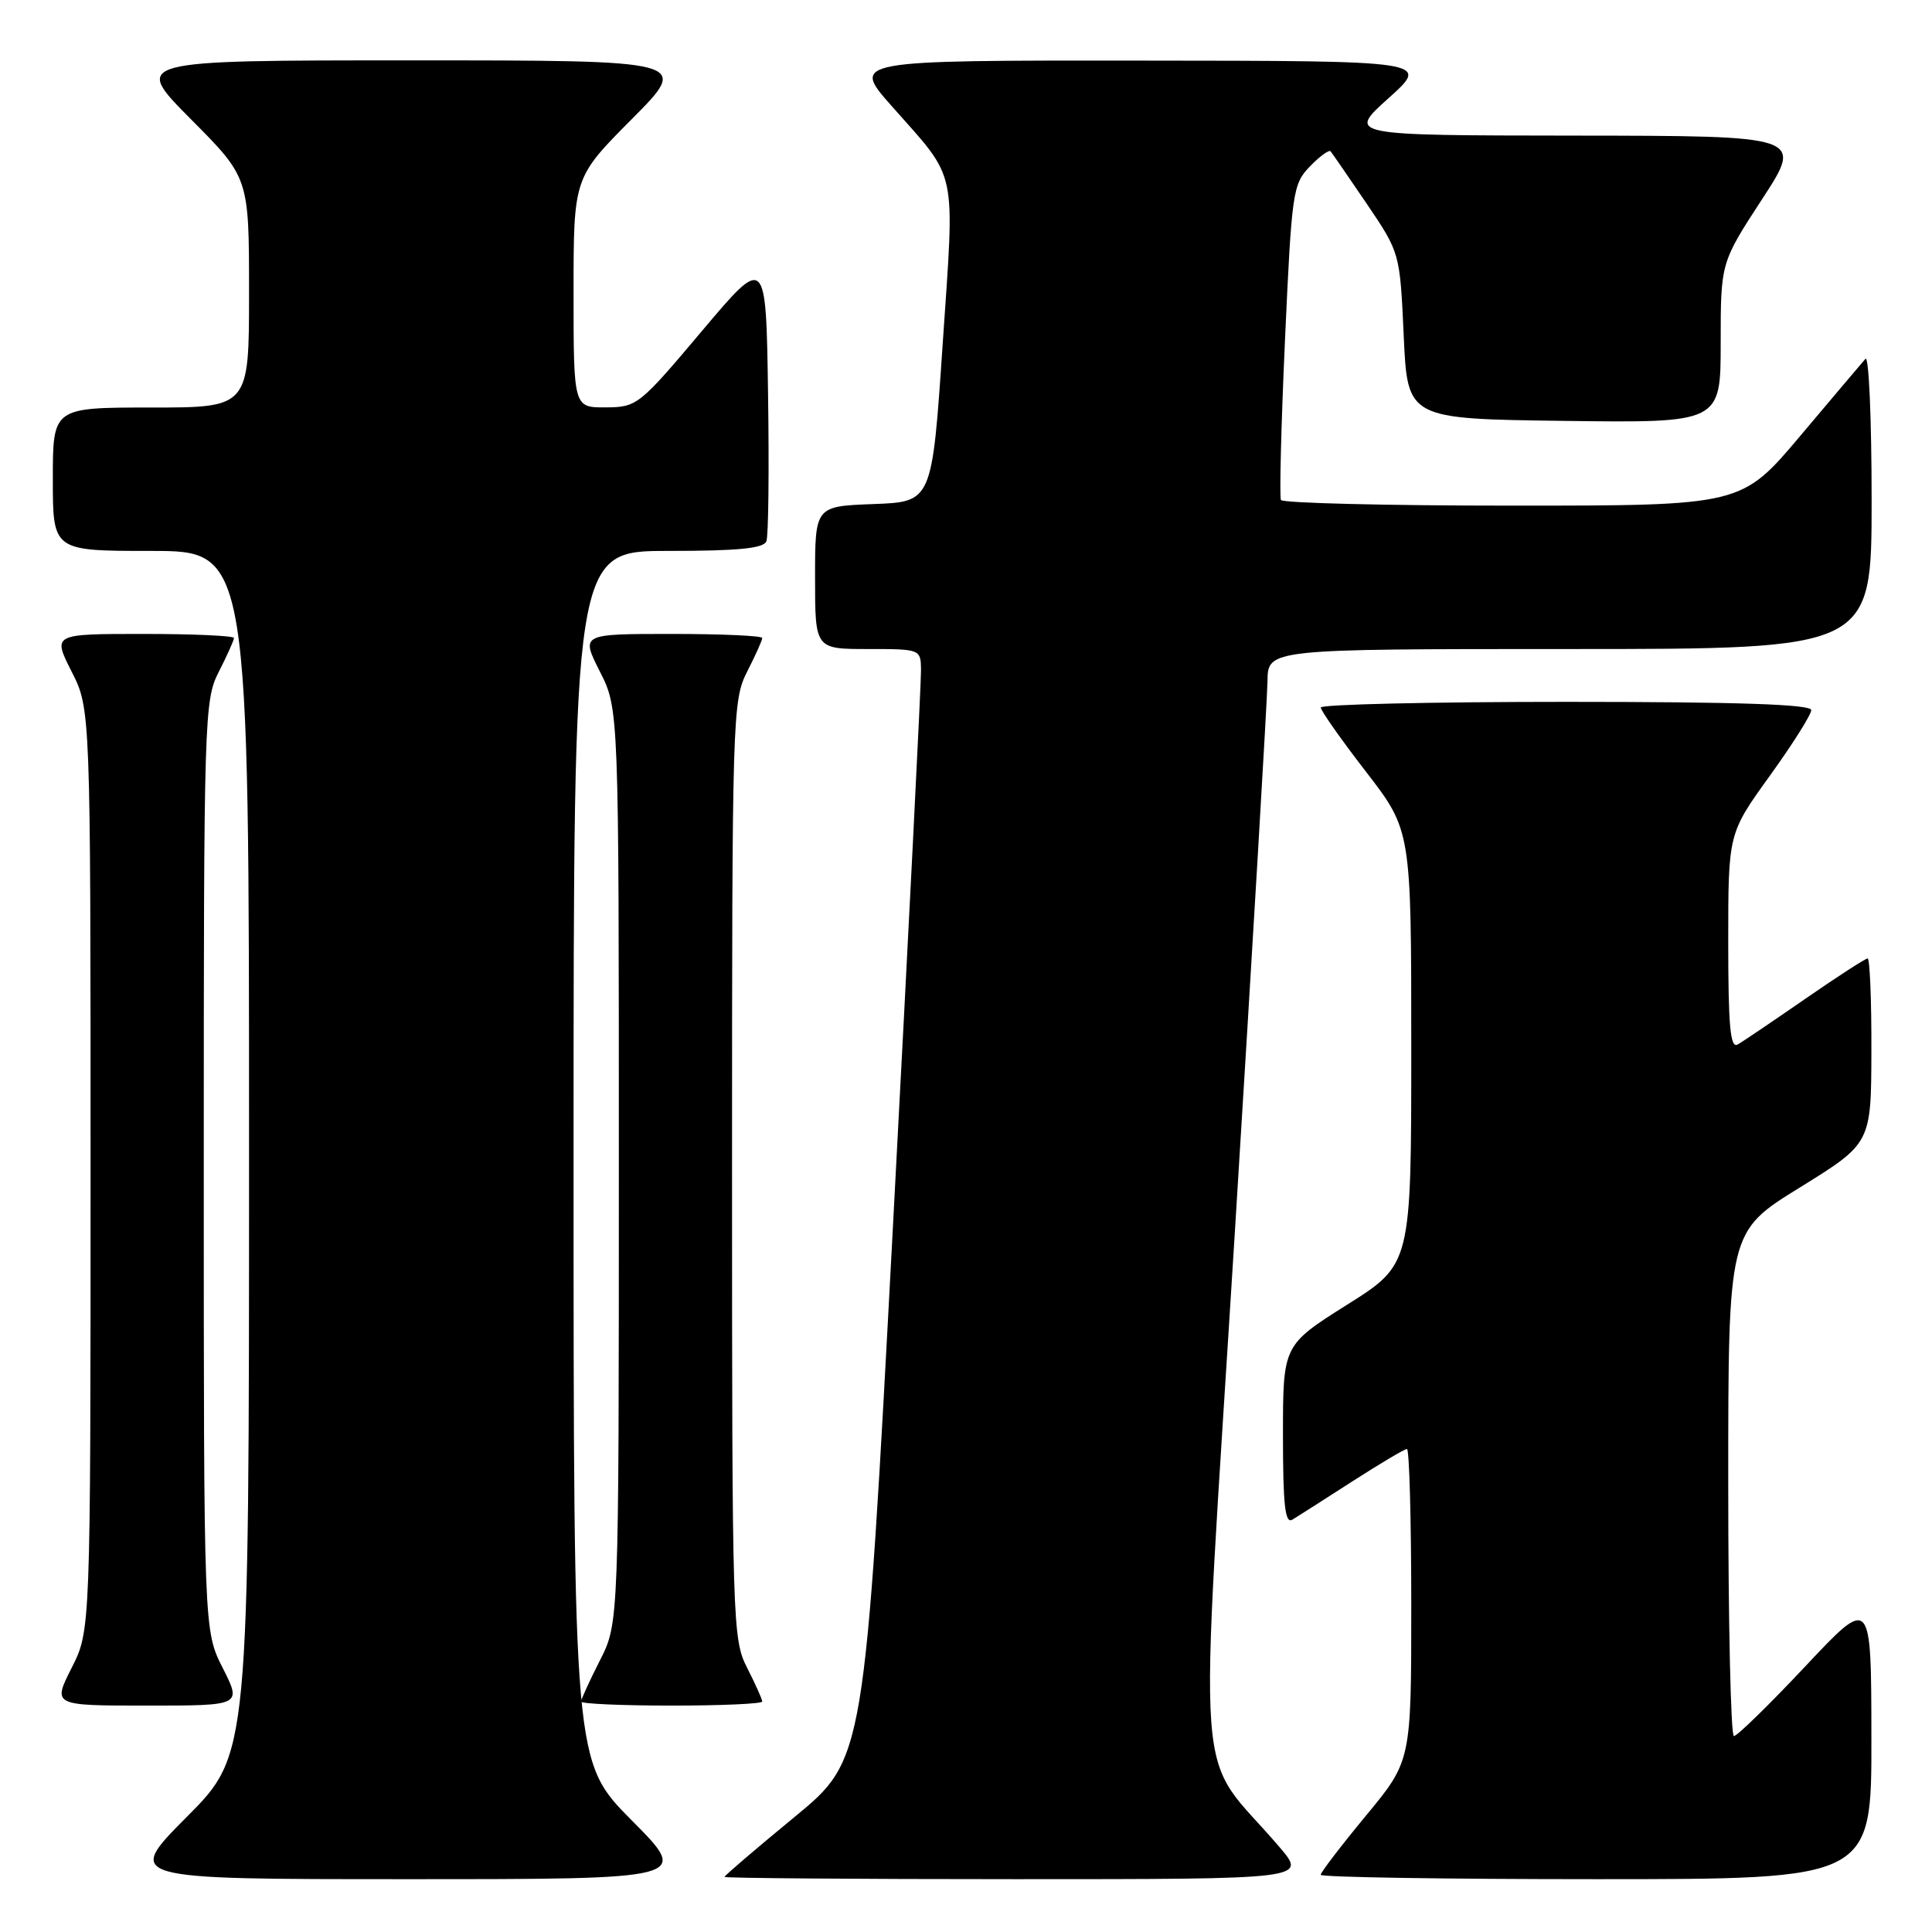 <?xml version="1.0" encoding="UTF-8" standalone="no"?>
<!DOCTYPE svg PUBLIC "-//W3C//DTD SVG 1.1//EN" "http://www.w3.org/Graphics/SVG/1.1/DTD/svg11.dtd" >
<svg xmlns="http://www.w3.org/2000/svg" xmlns:xlink="http://www.w3.org/1999/xlink" version="1.1" viewBox="0 0 256 256">
 <g >
 <path fill="currentColor"
d=" M 83.73 241.23 C 76.00 233.46 76.00 233.46 76.00 153.23 C 76.00 73.00 76.00 73.00 88.53 73.00 C 97.80 73.00 101.19 72.67 101.55 71.72 C 101.83 71.01 101.92 62.19 101.77 52.11 C 101.50 33.79 101.50 33.79 93.00 43.87 C 84.70 53.72 84.40 53.96 80.25 53.98 C 76.00 54.00 76.00 54.00 76.00 38.77 C 76.00 23.54 76.00 23.54 83.73 15.77 C 91.45 8.00 91.45 8.00 54.50 8.00 C 17.55 8.00 17.55 8.00 25.27 15.77 C 33.00 23.54 33.00 23.54 33.00 38.77 C 33.00 54.00 33.00 54.00 20.00 54.00 C 7.00 54.00 7.00 54.00 7.00 63.50 C 7.00 73.00 7.00 73.00 20.00 73.00 C 33.00 73.00 33.00 73.00 33.00 152.73 C 33.00 232.46 33.00 232.46 24.77 240.73 C 16.54 249.00 16.54 249.00 54.00 249.00 C 91.45 249.00 91.45 249.00 83.73 241.23 Z  M 169.54 244.75 C 158.13 231.37 158.81 240.74 163.61 163.50 C 165.97 125.55 167.92 92.59 167.95 90.25 C 168.00 86.00 168.00 86.00 208.00 86.00 C 248.00 86.00 248.00 86.00 248.00 66.30 C 248.00 55.47 247.63 47.03 247.18 47.55 C 246.72 48.07 242.84 52.66 238.55 57.75 C 230.75 67.00 230.75 67.00 200.43 67.00 C 183.76 67.00 169.94 66.66 169.73 66.25 C 169.52 65.84 169.76 56.28 170.27 45.00 C 171.16 25.41 171.30 24.39 173.57 22.05 C 174.87 20.71 176.11 19.81 176.31 20.05 C 176.52 20.30 178.67 23.42 181.10 27.00 C 185.50 33.50 185.50 33.50 186.00 44.50 C 186.50 55.50 186.50 55.50 207.25 55.77 C 228.00 56.04 228.00 56.04 228.00 45.42 C 228.00 34.81 228.00 34.81 233.48 26.40 C 238.96 18.00 238.96 18.00 208.73 17.97 C 178.50 17.94 178.50 17.94 184.00 13.00 C 189.50 8.06 189.50 8.06 151.15 8.03 C 112.80 8.00 112.80 8.00 118.15 14.05 C 126.99 24.04 126.52 21.85 124.91 45.59 C 123.50 66.50 123.50 66.50 115.75 66.79 C 108.00 67.08 108.00 67.08 108.00 76.54 C 108.00 86.00 108.00 86.00 115.00 86.00 C 121.96 86.00 122.00 86.02 122.04 88.75 C 122.07 90.26 120.40 123.36 118.33 162.31 C 114.57 233.12 114.57 233.12 105.28 240.76 C 100.18 244.96 96.00 248.53 96.00 248.70 C 96.00 248.86 113.36 249.00 134.58 249.00 C 173.17 249.00 173.17 249.00 169.54 244.75 Z  M 247.97 230.25 C 247.95 211.50 247.95 211.50 239.22 220.79 C 234.43 225.89 230.16 230.06 229.75 230.04 C 229.34 230.02 229.00 214.97 229.00 196.61 C 229.00 163.21 229.00 163.21 238.47 157.36 C 247.94 151.50 247.94 151.50 247.97 139.25 C 247.99 132.51 247.76 127.00 247.47 127.00 C 247.18 127.00 243.46 129.41 239.22 132.34 C 234.97 135.28 230.94 138.01 230.25 138.40 C 229.27 138.96 229.00 135.96 229.00 124.78 C 229.00 110.44 229.00 110.44 234.50 102.81 C 237.53 98.61 240.00 94.69 240.00 94.09 C 240.00 93.33 230.31 93.00 207.50 93.00 C 189.62 93.00 175.00 93.34 175.01 93.75 C 175.01 94.16 177.71 98.00 181.01 102.27 C 187.00 110.04 187.00 110.04 187.00 138.79 C 187.00 167.53 187.00 167.53 178.50 172.88 C 170.00 178.24 170.00 178.24 170.00 190.18 C 170.00 199.47 170.28 201.95 171.25 201.36 C 171.94 200.94 175.50 198.67 179.18 196.30 C 182.85 193.94 186.11 192.00 186.43 192.00 C 186.74 192.00 187.00 201.30 187.00 212.66 C 187.00 233.33 187.00 233.33 181.00 240.58 C 177.70 244.57 175.00 248.10 175.00 248.42 C 175.00 248.74 191.43 249.00 211.50 249.00 C 248.00 249.00 248.00 249.00 247.97 230.25 Z  M 29.52 221.03 C 27.00 216.07 27.00 216.07 27.00 154.49 C 27.00 94.89 27.06 92.79 29.00 89.00 C 30.10 86.84 31.00 84.84 31.00 84.54 C 31.00 84.24 25.59 84.00 18.98 84.00 C 6.97 84.00 6.97 84.00 9.48 88.97 C 12.00 93.93 12.00 93.93 12.00 155.00 C 12.00 216.07 12.00 216.07 9.48 221.03 C 6.97 226.00 6.97 226.00 19.50 226.00 C 32.03 226.00 32.03 226.00 29.52 221.03 Z  M 101.00 225.46 C 101.00 225.16 100.10 223.16 99.00 221.00 C 97.06 217.20 97.00 215.11 97.00 155.00 C 97.00 94.89 97.06 92.80 99.00 89.00 C 100.10 86.84 101.00 84.84 101.00 84.54 C 101.00 84.24 95.59 84.00 88.98 84.00 C 76.97 84.00 76.97 84.00 79.48 88.97 C 82.00 93.93 82.00 93.93 82.00 154.50 C 82.00 215.07 82.00 215.07 79.50 220.00 C 78.12 222.71 77.00 225.17 77.00 225.47 C 77.00 225.76 82.40 226.00 89.00 226.00 C 95.60 226.00 101.00 225.76 101.00 225.46 Z "/>
</g>
</svg>